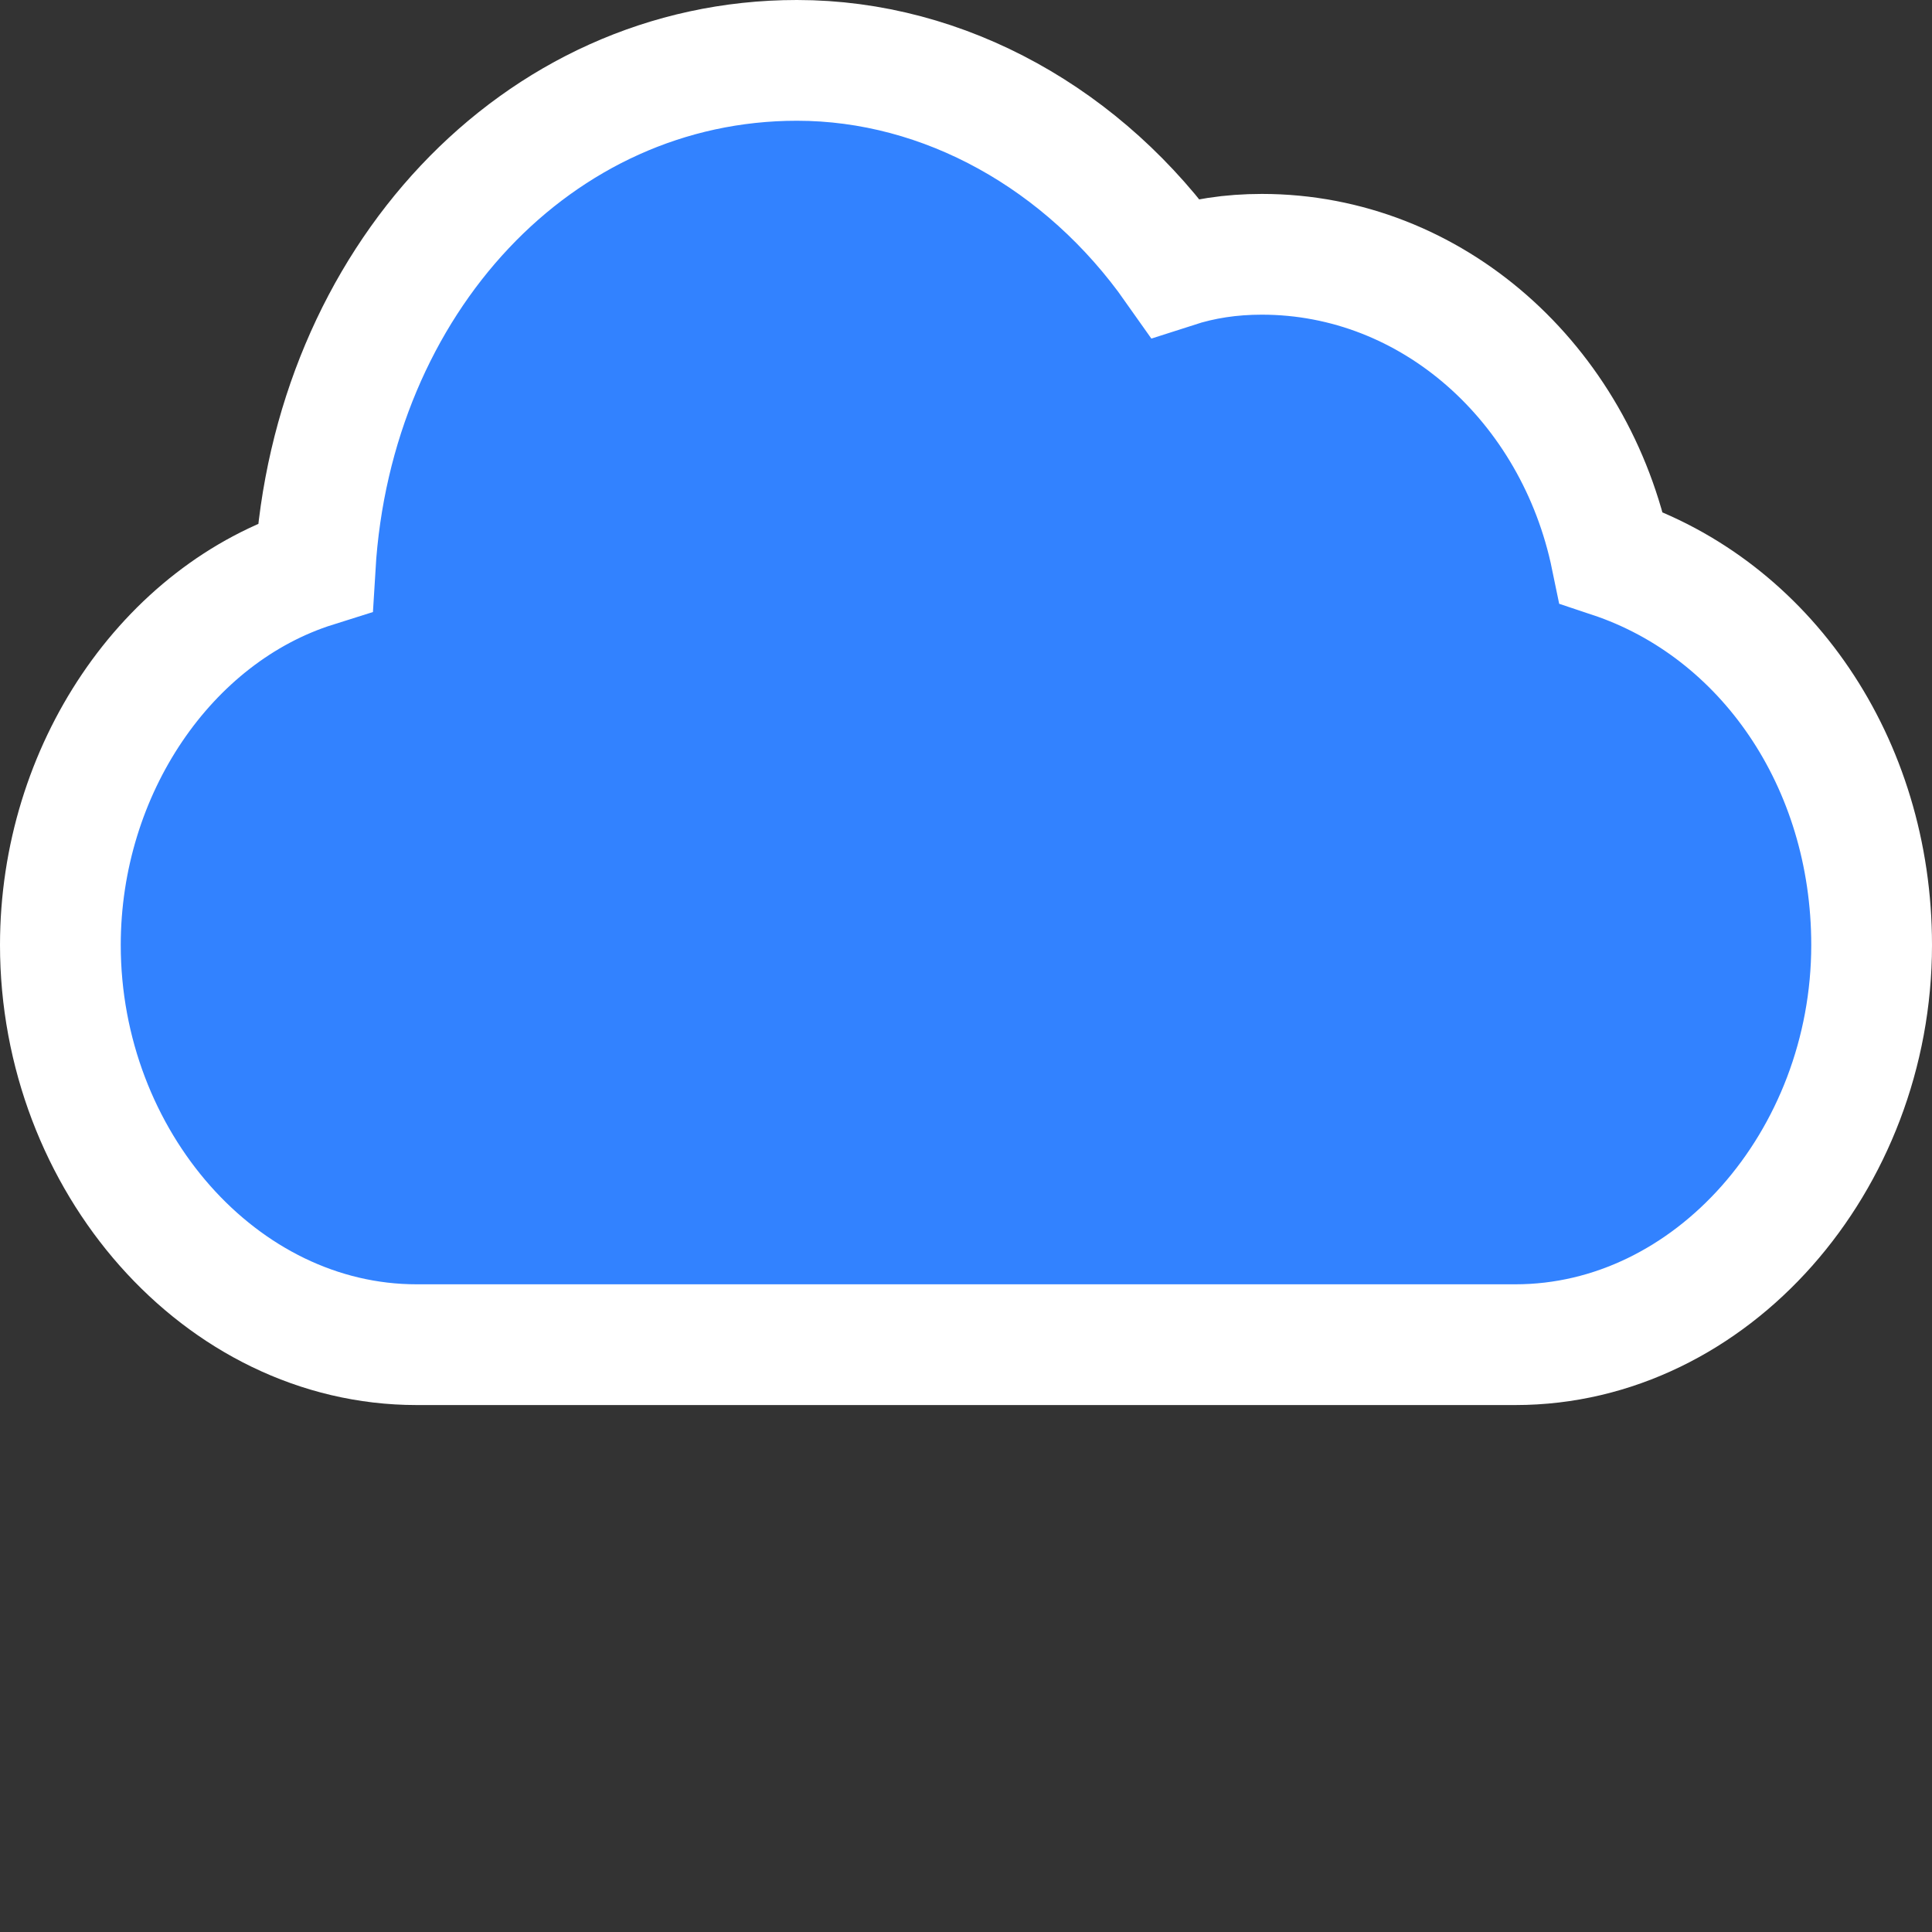 <?xml version="1.0" encoding="UTF-8"?>
<svg width="16px" height="16px" viewBox="0 0 16 16" version="1.1" xmlns="http://www.w3.org/2000/svg" xmlns:xlink="http://www.w3.org/1999/xlink">
    <rect x="0" y="0" width="16" height="16" fill="#333333" stroke="none"/>
    <!-- Generator: Sketch 52.2 (67145) - http://www.bohemiancoding.com/sketch -->
    <title>noun_Cloud_377836</title>
    <desc>Created with Sketch.</desc>
    <g id="Symbols" stroke="none" stroke-width="1" fill="none" fill-rule="evenodd">
        <g id="Icon/-group-printer/-cloud" transform="translate(-14, -18)" fill="#3282FF" stroke="#FFFFFF">
            <g id="noun_Cloud_377836" transform="translate(15, 19)">
                <path d="M12.344,3.617 C13.62,4.042 14.5,5.314 14.5,6.826 C14.5,8.614 13.173,10.136 11.55,10.136 C9.957,10.136 9.957,10.136 7.032,10.136 C5.514,10.136 5.514,10.136 4.183,10.136 C3.037,10.136 3.037,10.136 2.45,10.136 C0.827,10.136 -0.5,8.614 -0.5,6.826 C-0.5,5.377 0.38,4.082 1.61,3.695 C1.751,1.336 3.444,-0.5 5.6,-0.5 C6.824,-0.5 7.985,0.154 8.732,1.215 C8.958,1.142 9.193,1.106 9.45,1.106 C10.861,1.106 12.047,2.174 12.344,3.617 Z" id="Path"></path>
            </g>
        </g>
    </g>
</svg>